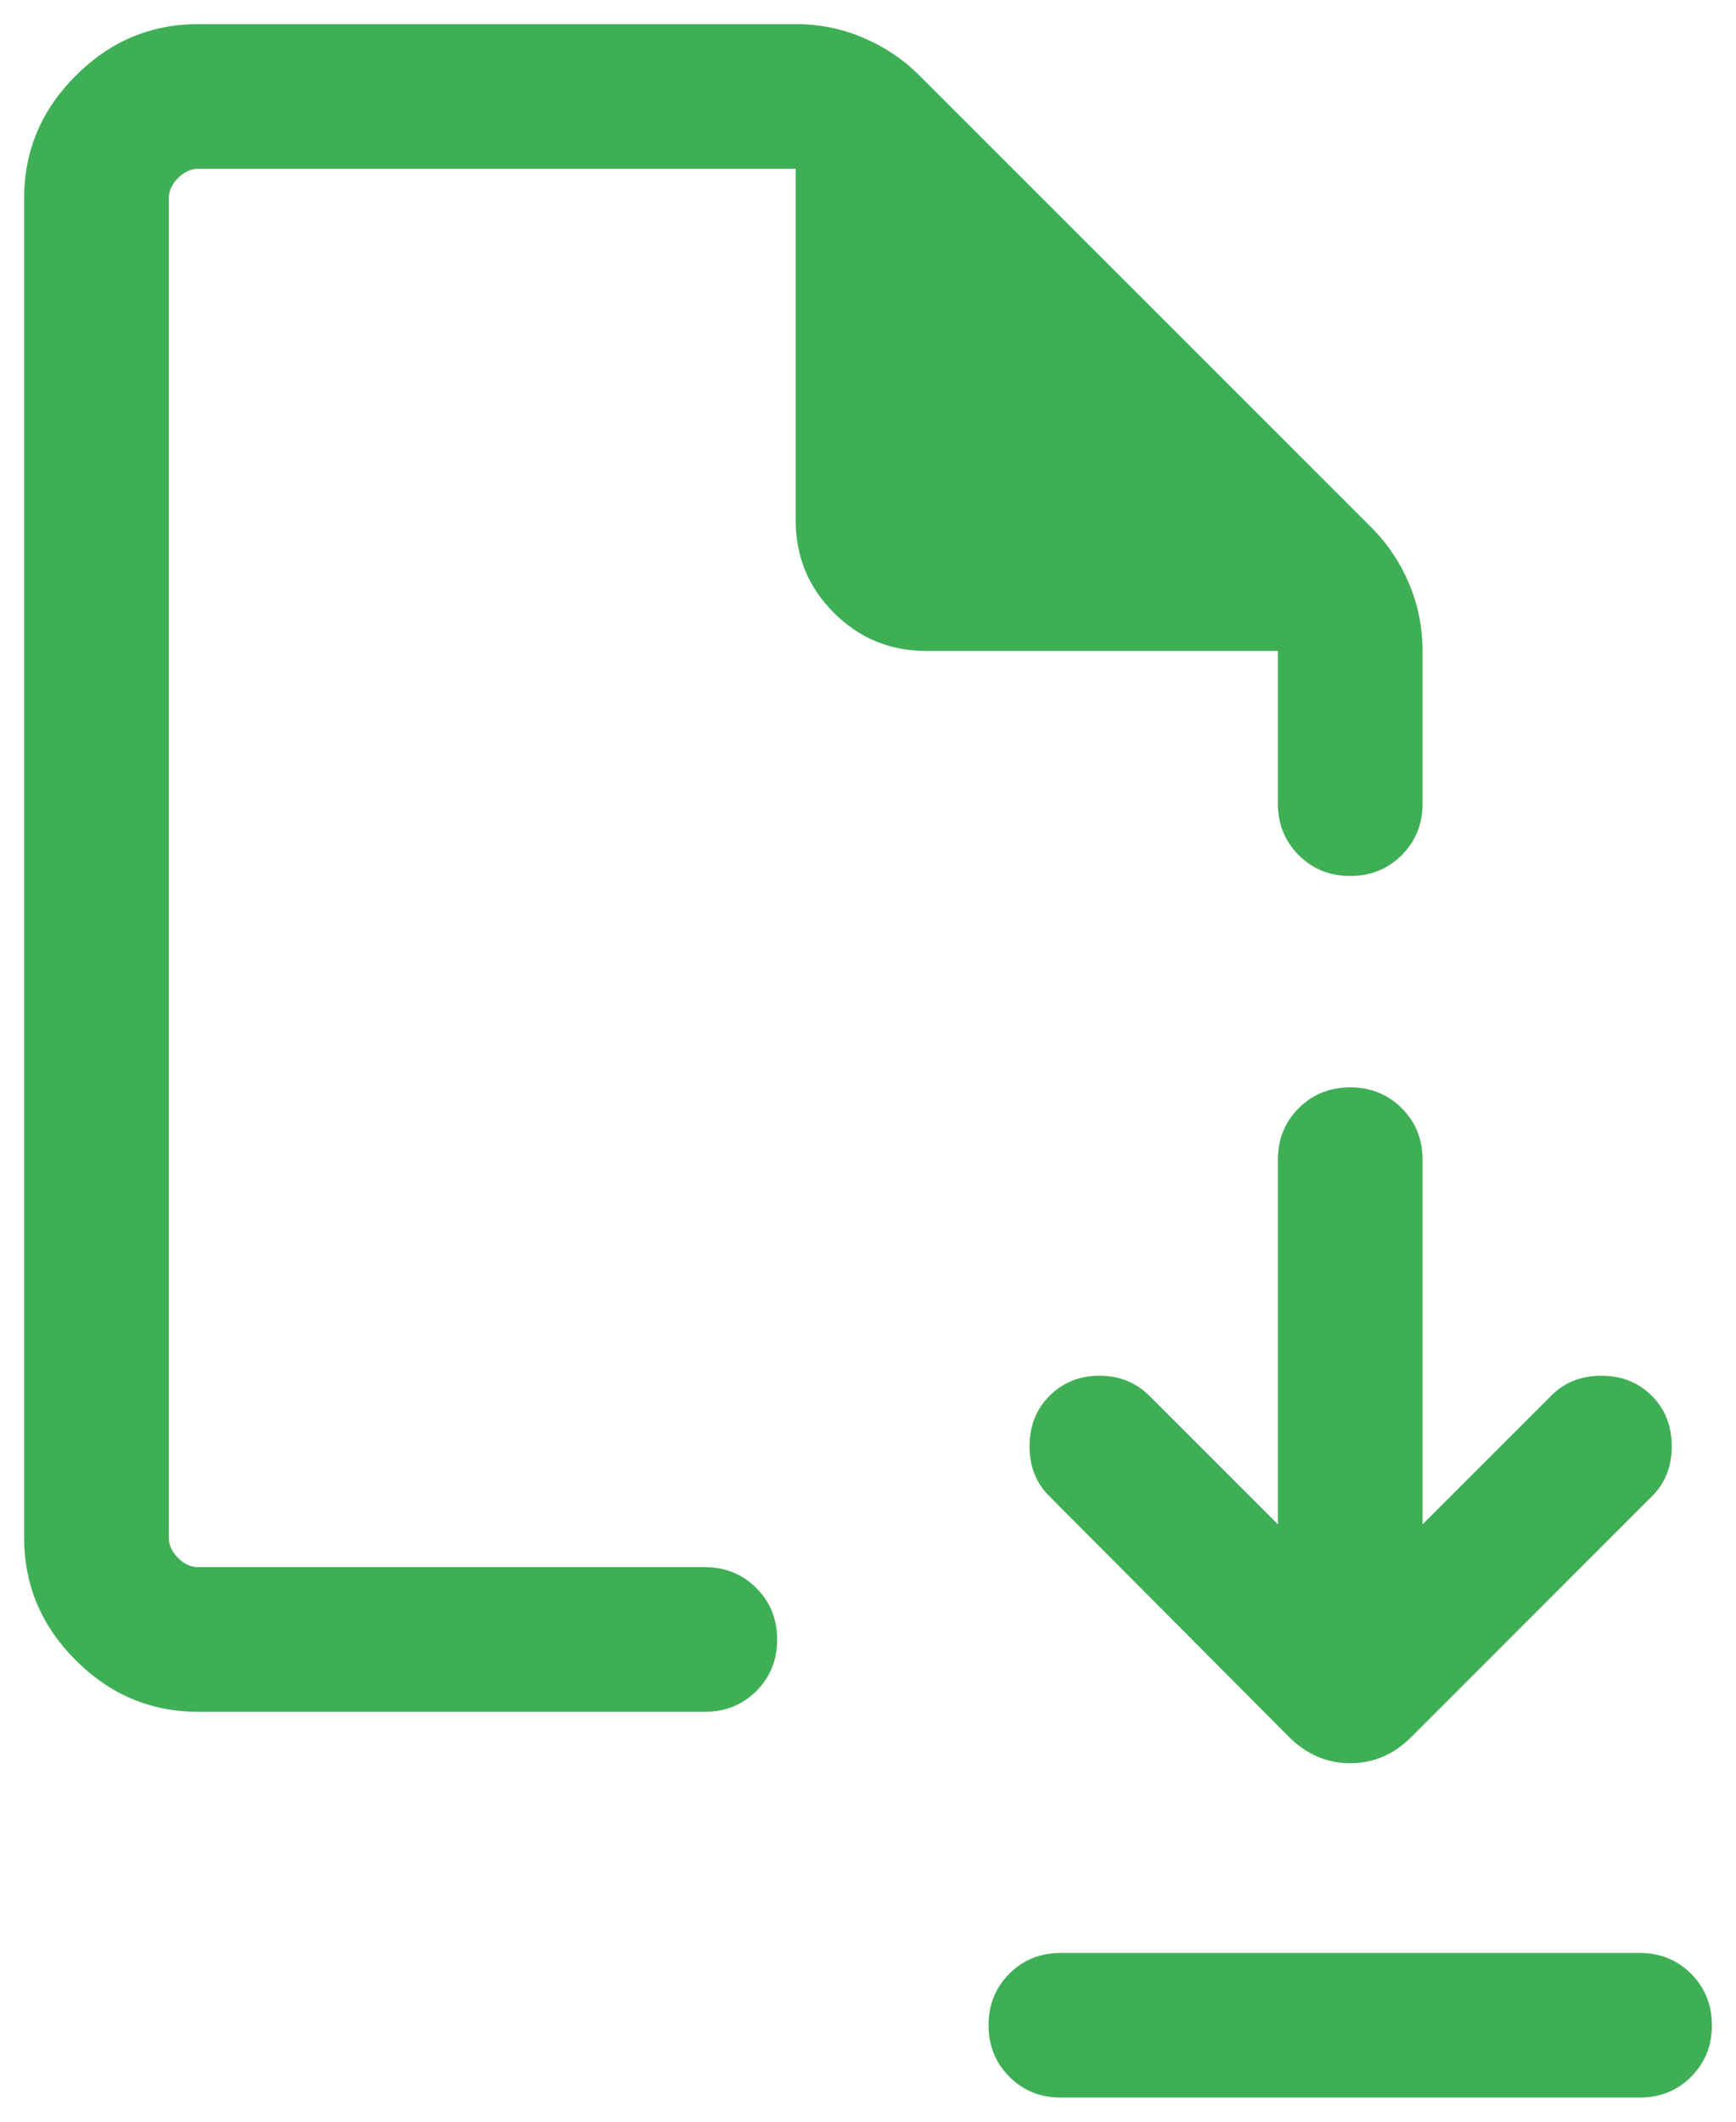 <svg width="18" height="22" viewBox="0 0 18 22" fill="none" xmlns="http://www.w3.org/2000/svg">
    <path d="M13.25 15.806L11.917 14.473C11.779 14.335 11.606 14.265 11.4 14.265C11.194 14.265 11.021 14.335 10.883 14.473C10.744 14.611 10.675 14.786 10.675 14.997C10.675 15.207 10.744 15.381 10.883 15.517L13.367 18.012C13.548 18.192 13.759 18.283 14 18.283C14.241 18.283 14.452 18.192 14.633 18.012L17.127 15.517C17.265 15.381 17.334 15.207 17.334 14.997C17.334 14.786 17.265 14.611 17.127 14.473C16.988 14.335 16.814 14.265 16.603 14.265C16.393 14.265 16.219 14.335 16.083 14.473L14.75 15.806V12.025C14.75 11.812 14.678 11.634 14.534 11.491C14.39 11.347 14.212 11.275 14 11.275C13.787 11.275 13.609 11.347 13.466 11.491C13.322 11.634 13.25 11.812 13.25 12.025V15.806ZM11 20.25H17C17.212 20.25 17.391 20.322 17.534 20.466C17.678 20.61 17.75 20.788 17.75 21C17.75 21.213 17.678 21.391 17.534 21.535C17.391 21.678 17.212 21.75 17 21.75H11C10.787 21.75 10.609 21.678 10.466 21.534C10.322 21.39 10.25 21.212 10.25 21C10.25 20.787 10.322 20.609 10.466 20.465C10.609 20.322 10.787 20.25 11 20.25ZM2.058 17.75C1.565 17.75 1.141 17.572 0.785 17.215C0.428 16.859 0.25 16.435 0.25 15.942V2.058C0.25 1.565 0.428 1.141 0.785 0.785C1.141 0.428 1.565 0.25 2.058 0.25H8.252C8.496 0.25 8.728 0.297 8.949 0.391C9.17 0.484 9.363 0.613 9.527 0.777L14.223 5.473C14.387 5.637 14.516 5.83 14.61 6.051C14.703 6.272 14.75 6.504 14.75 6.748V8.333C14.75 8.545 14.678 8.723 14.534 8.867C14.39 9.011 14.212 9.083 14 9.083C13.787 9.083 13.609 9.011 13.466 8.867C13.322 8.723 13.25 8.545 13.25 8.333V6.75H9.606C9.229 6.75 8.909 6.618 8.646 6.354C8.382 6.091 8.25 5.771 8.25 5.394V1.75H2.058C1.981 1.75 1.91 1.782 1.846 1.846C1.782 1.91 1.75 1.981 1.75 2.058V15.942C1.75 16.019 1.782 16.09 1.846 16.154C1.91 16.218 1.981 16.25 2.058 16.25H7.308C7.52 16.25 7.698 16.322 7.842 16.466C7.986 16.61 8.058 16.788 8.058 17C8.058 17.213 7.986 17.391 7.842 17.535C7.698 17.678 7.52 17.75 7.308 17.75H2.058Z" fill="#3FAF55"/>
</svg>
